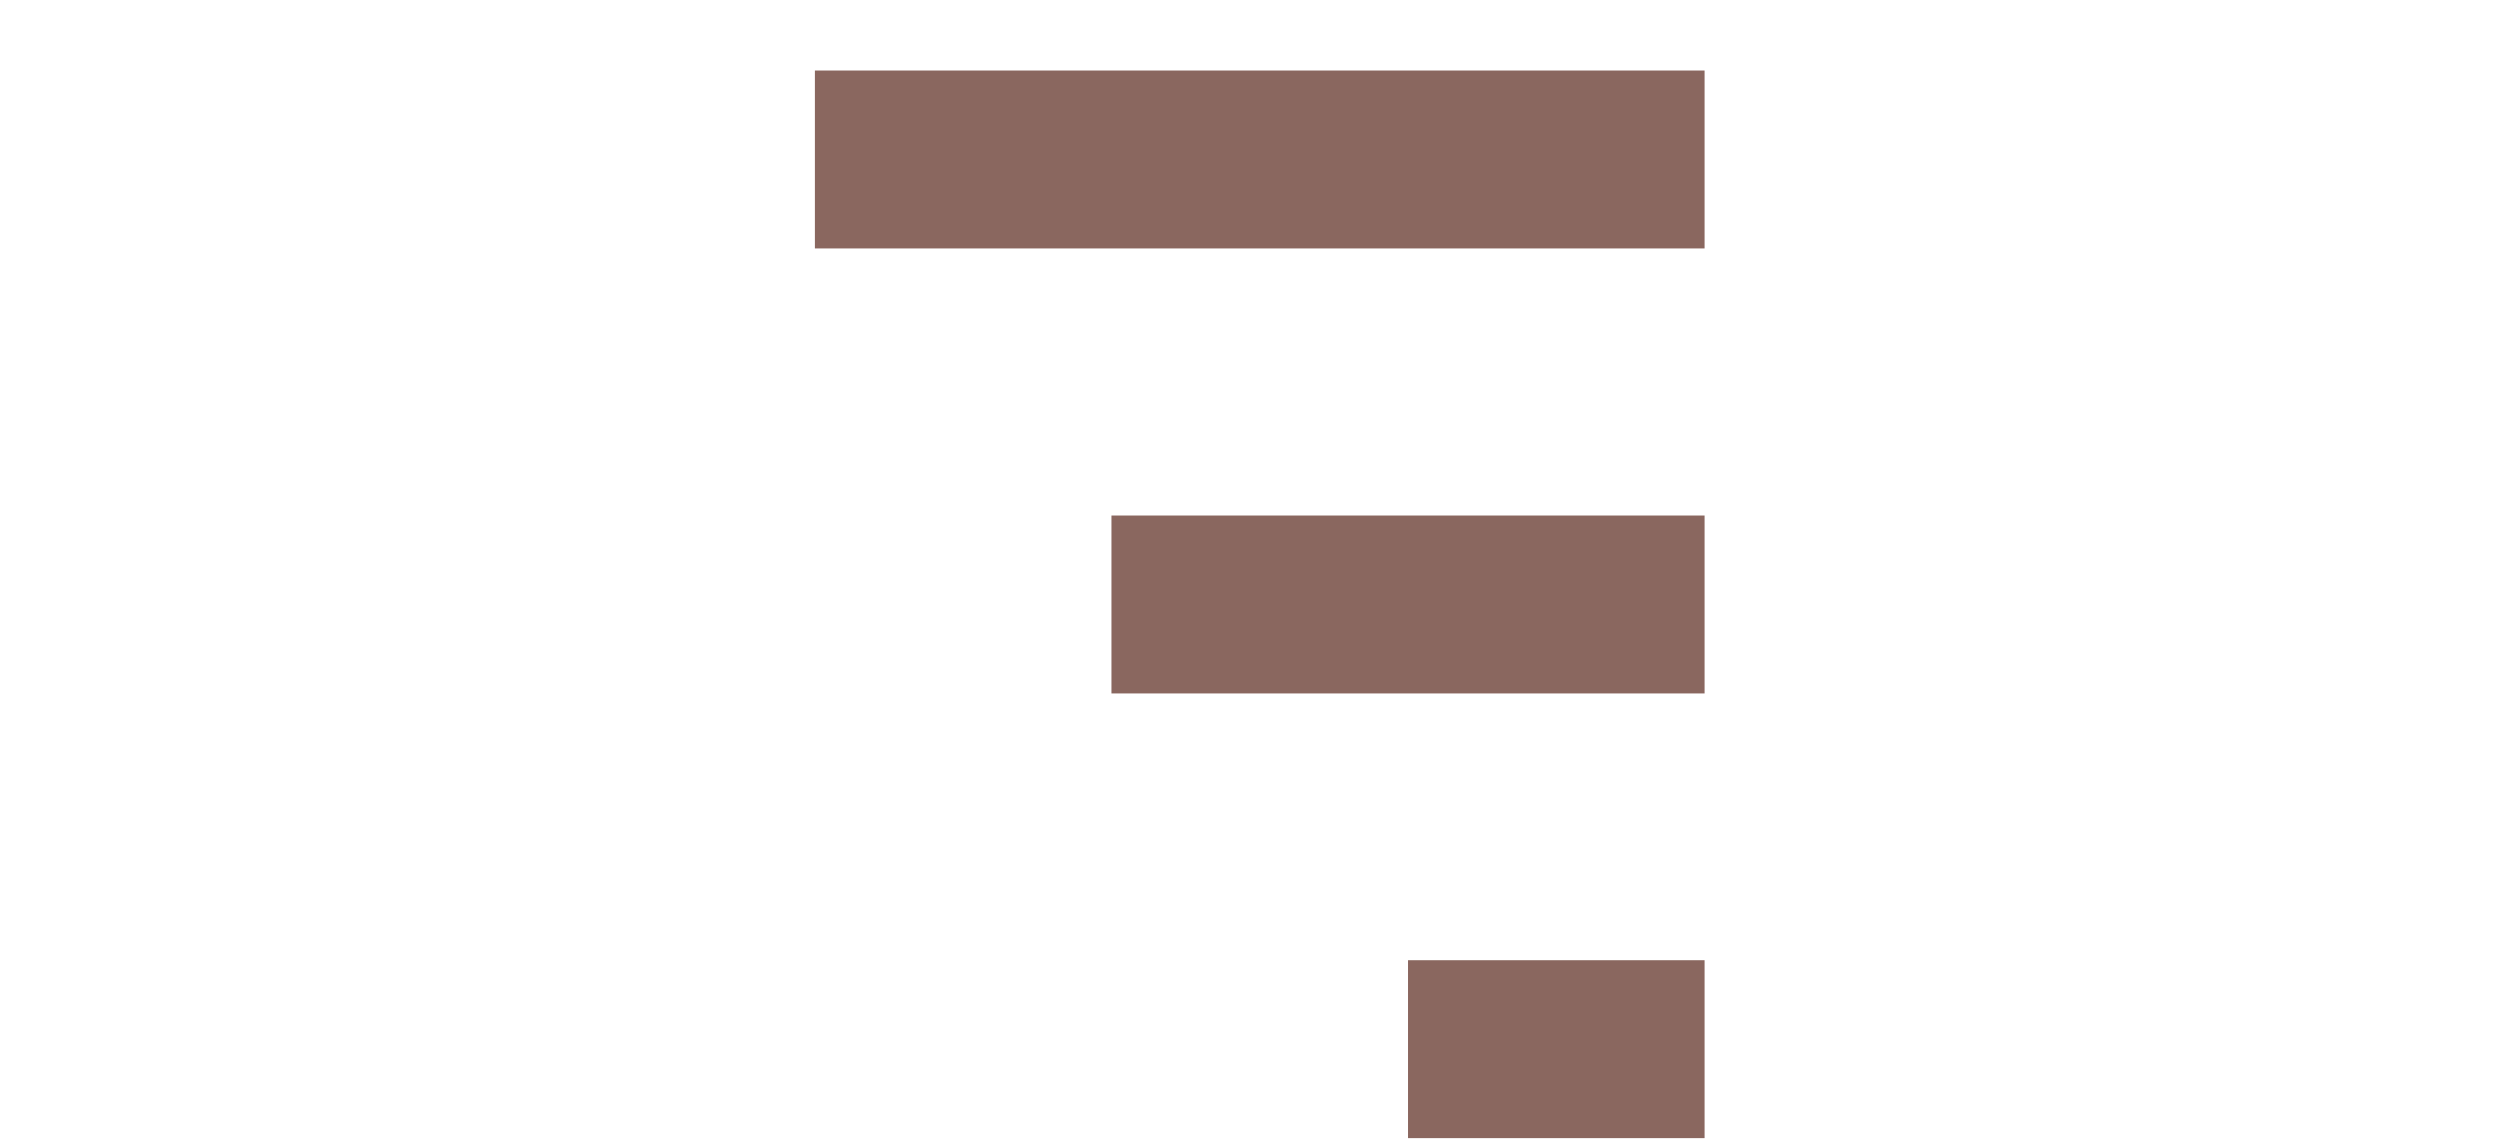 <svg width="24" height="11" viewBox="-7 0 24 11" fill="none" xmlns="http://www.w3.org/2000/svg">
<path d="M9.364 1.531H0.823" stroke="#8A675F" stroke-width="1.708"/>
<path d="M9.364 5.803H3.67" stroke="#8A675F" stroke-width="1.708"/>
<path d="M9.364 10.072H6.517" stroke="#8A675F" stroke-width="1.708"/>
</svg>
